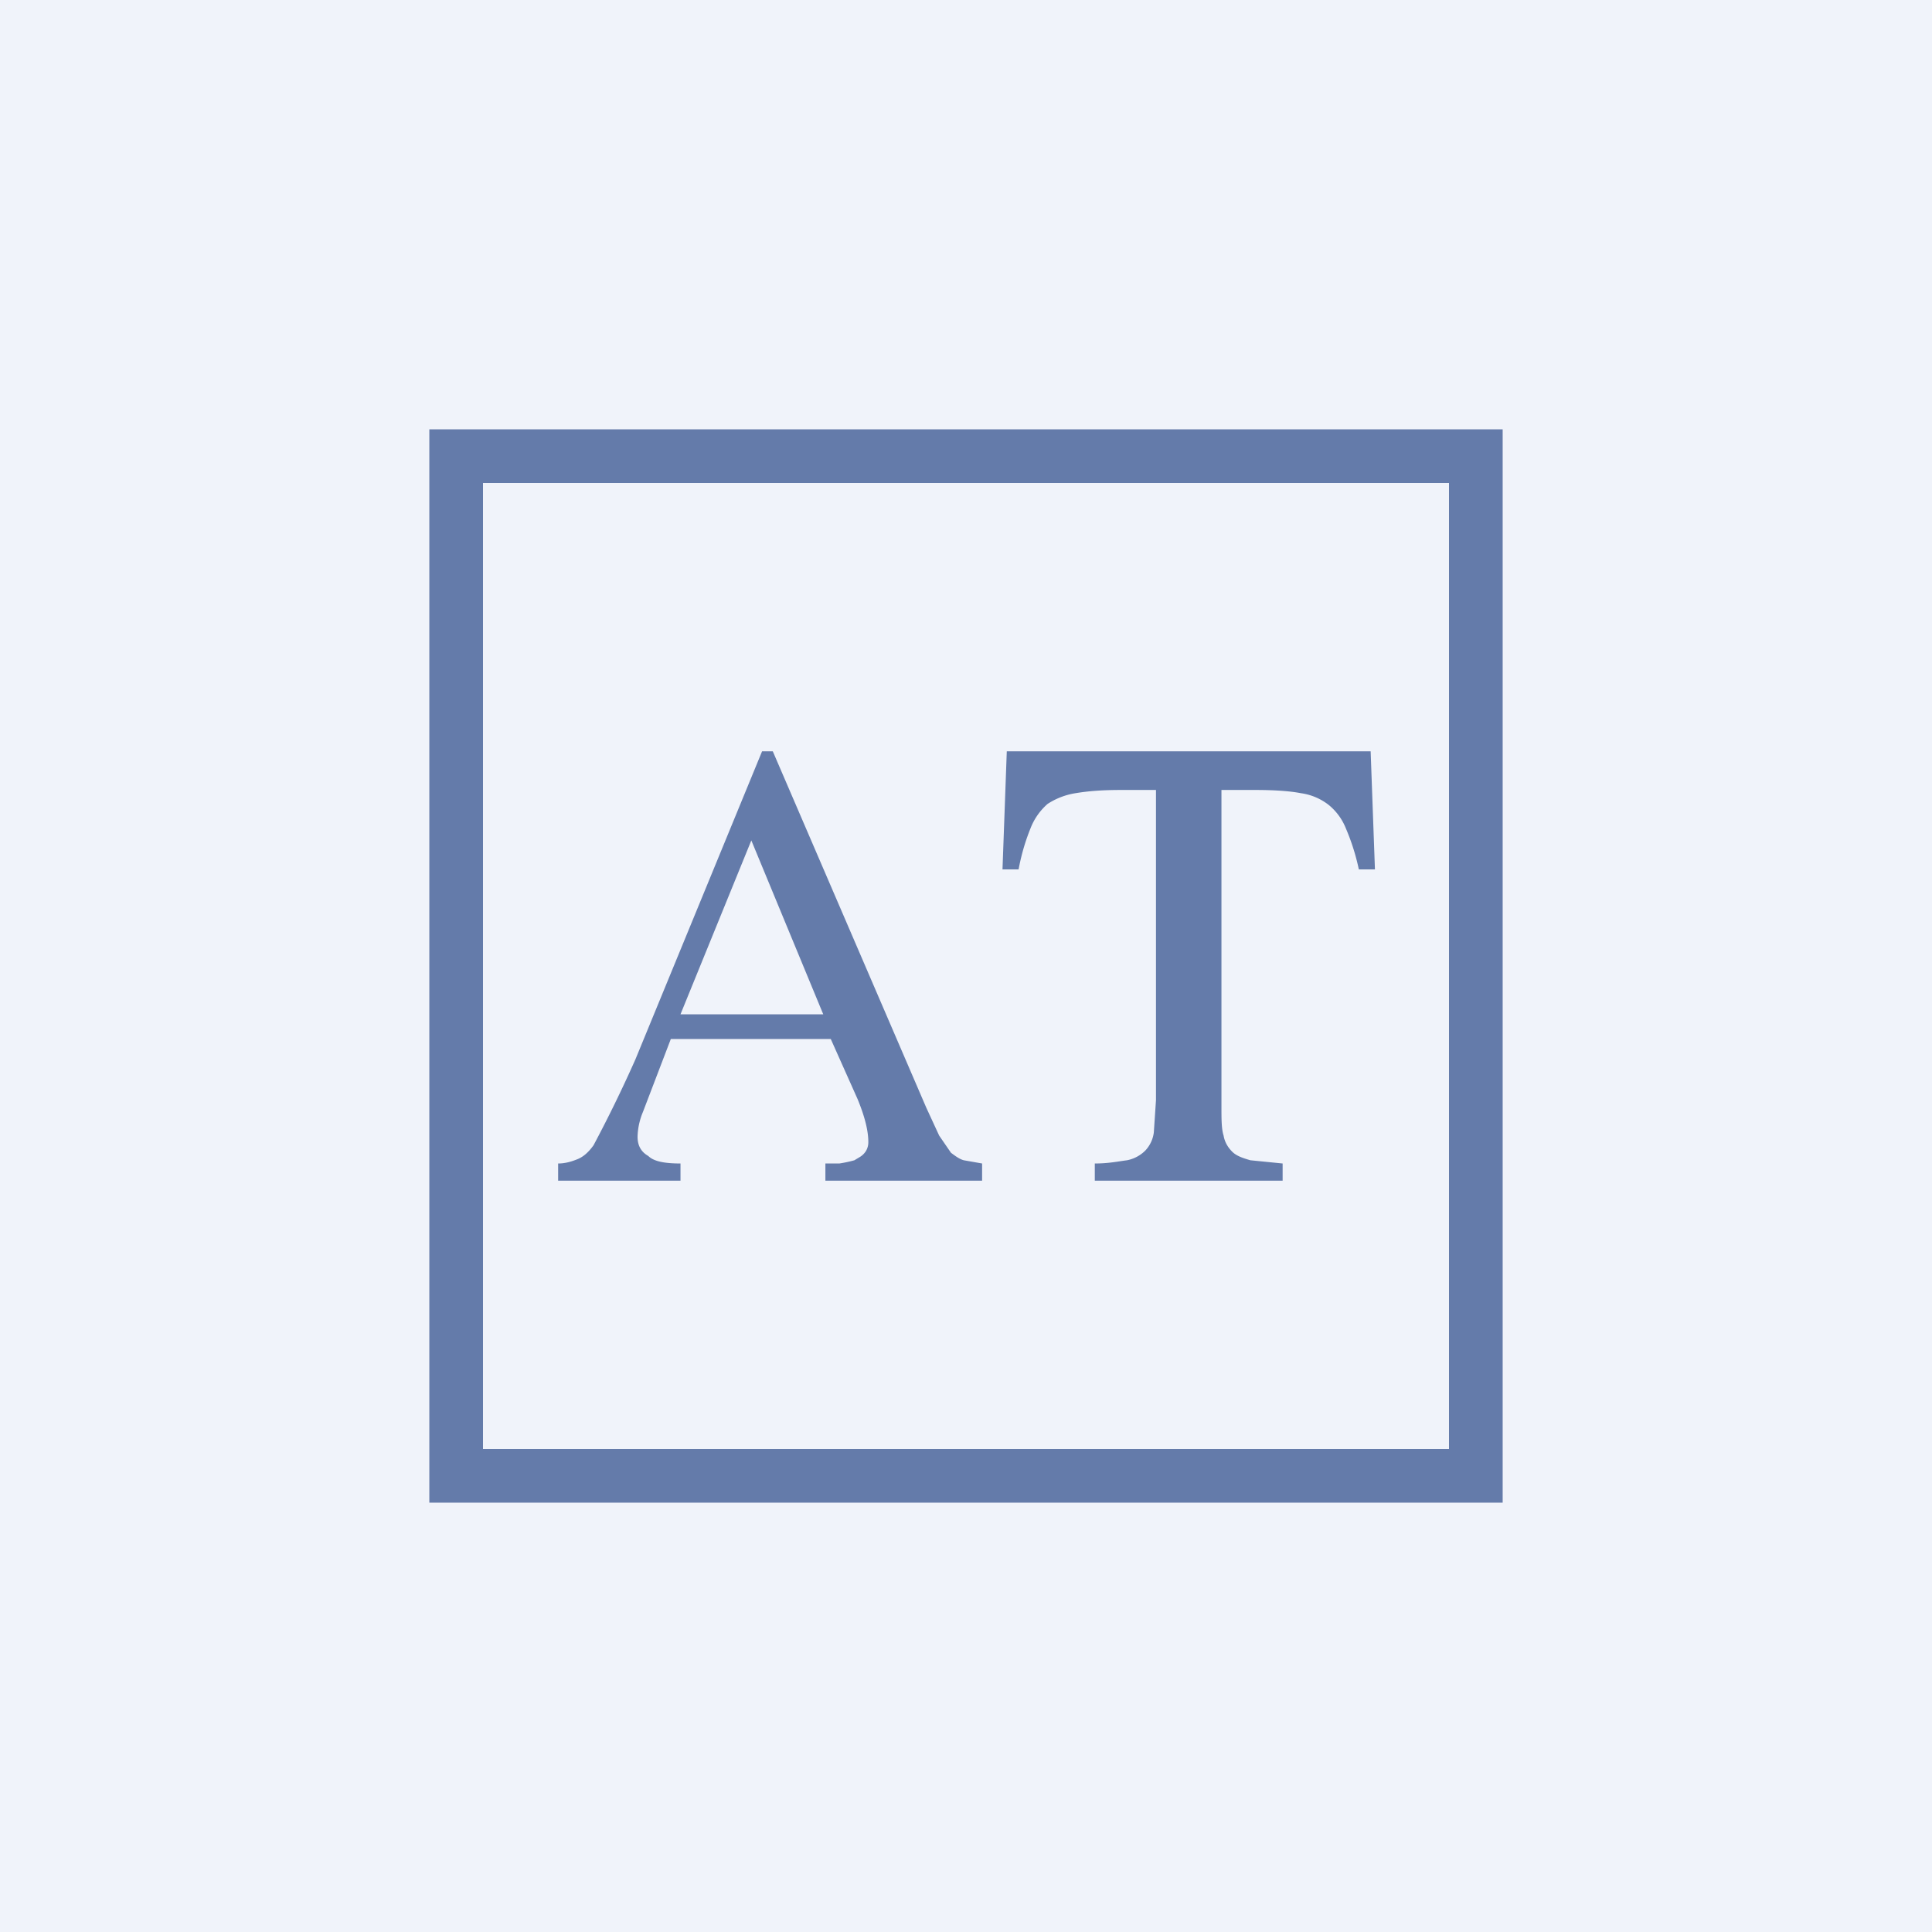 <!-- by TradingView --><svg width="18" height="18" viewBox="0 0 18 18" xmlns="http://www.w3.org/2000/svg"><path fill="#F0F3FA" d="M0 0h18v18H0z"/><path fill-rule="evenodd" d="M13.5 4.5h-9v9h9v-9ZM4 4v10h10V4H4Z" fill="#647BAA"/><path d="M9.15 11H7.69v-.16h.13a1.19 1.19 0 0 0 .14-.03l.05-.03a.17.17 0 0 0 .06-.06.16.16 0 0 0 .02-.08c0-.1-.03-.23-.1-.4l-.25-.56H6.25l-.26.68a.64.64 0 0 0-.05.23c0 .08.03.14.1.18.05.05.15.07.3.07V11H5.2v-.16c.07 0 .13-.02.18-.04.05-.02.1-.06.15-.13a12.47 12.47 0 0 0 .39-.8L7.1 7h.1l1.43 3.32.12.26.11.16c.04.03.08.06.12.07l.17.03V11ZM7.67 9.45 7 7.83l-.66 1.62h1.32Zm2.77-2.09c-.17 0-.3.01-.42.03a.67.67 0 0 0-.26.1.58.58 0 0 0-.16.23c-.04.1-.08.22-.11.38h-.15L9.38 7h3.39l.04 1.1h-.15a2.04 2.04 0 0 0-.12-.38.54.54 0 0 0-.16-.22.54.54 0 0 0-.26-.11c-.1-.02-.25-.03-.42-.03h-.32v2.96c0 .1 0 .2.02.26.01.06.04.11.08.15.04.04.1.06.17.08l.3.03V11H10.2v-.16c.13 0 .22-.02.3-.03a.33.33 0 0 0 .17-.09.3.3 0 0 0 .08-.17l.02-.3V7.36h-.33Z" fill="#647BAA"/></svg>